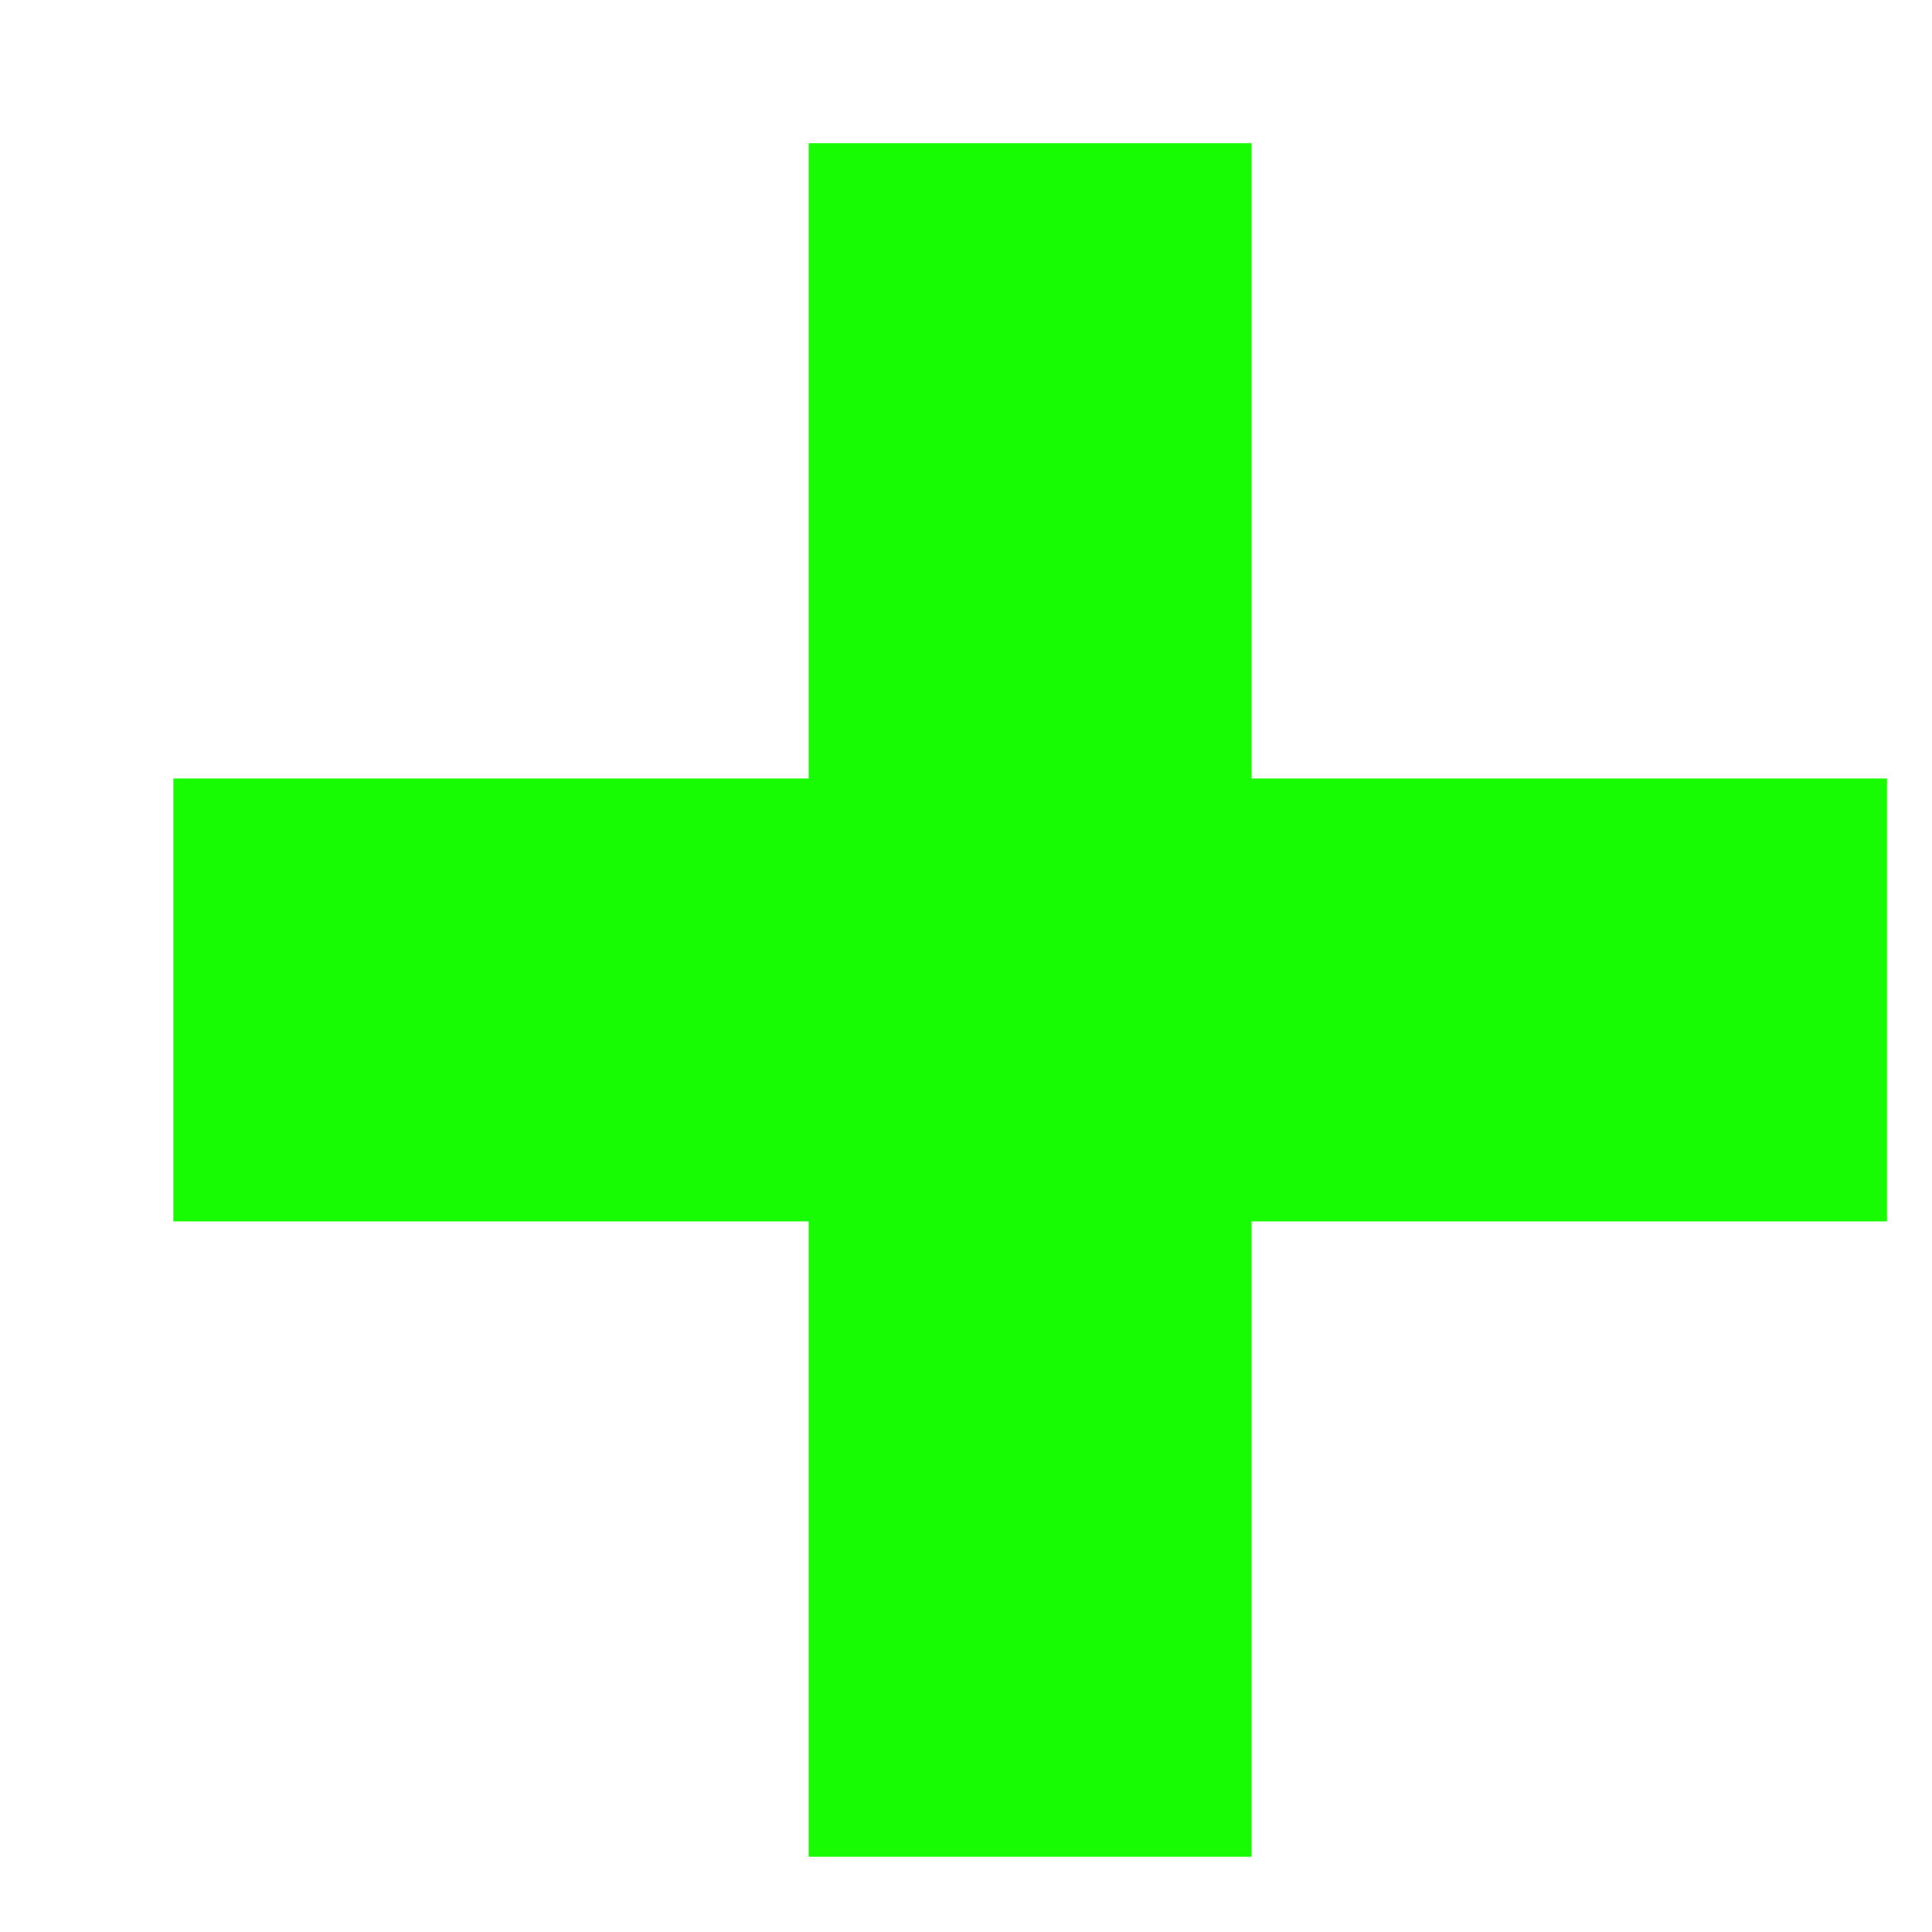 <?xml version="1.0" encoding="utf-8"?>
<!-- Generator: Adobe Illustrator 16.0.0, SVG Export Plug-In . SVG Version: 6.00 Build 0)  -->
<!DOCTYPE svg PUBLIC "-//W3C//DTD SVG 1.1//EN" "http://www.w3.org/Graphics/SVG/1.1/DTD/svg11.dtd">
<svg version="1.1" id="Layer_1" xmlns="http://www.w3.org/2000/svg" xmlns:xlink="http://www.w3.org/1999/xlink" x="0px" y="0px"
	 width="256px" height="256px" viewBox="0 0 256 256" enable-background="new 0 0 256 256" xml:space="preserve">
<g id="Layer_1_1_">
</g>
<g id="Layer_1_copy">
	<g>
		<rect x="22.97" y="103.154" fill="#17FC03" width="227.06" height="58.689"/>
	</g>
</g>
<g id="Layer_1_copy_2">
	<g>
		<rect x="107.152" y="18.972" fill="#17FC03" width="58.691" height="227.06"/>
	</g>
</g>
</svg>
